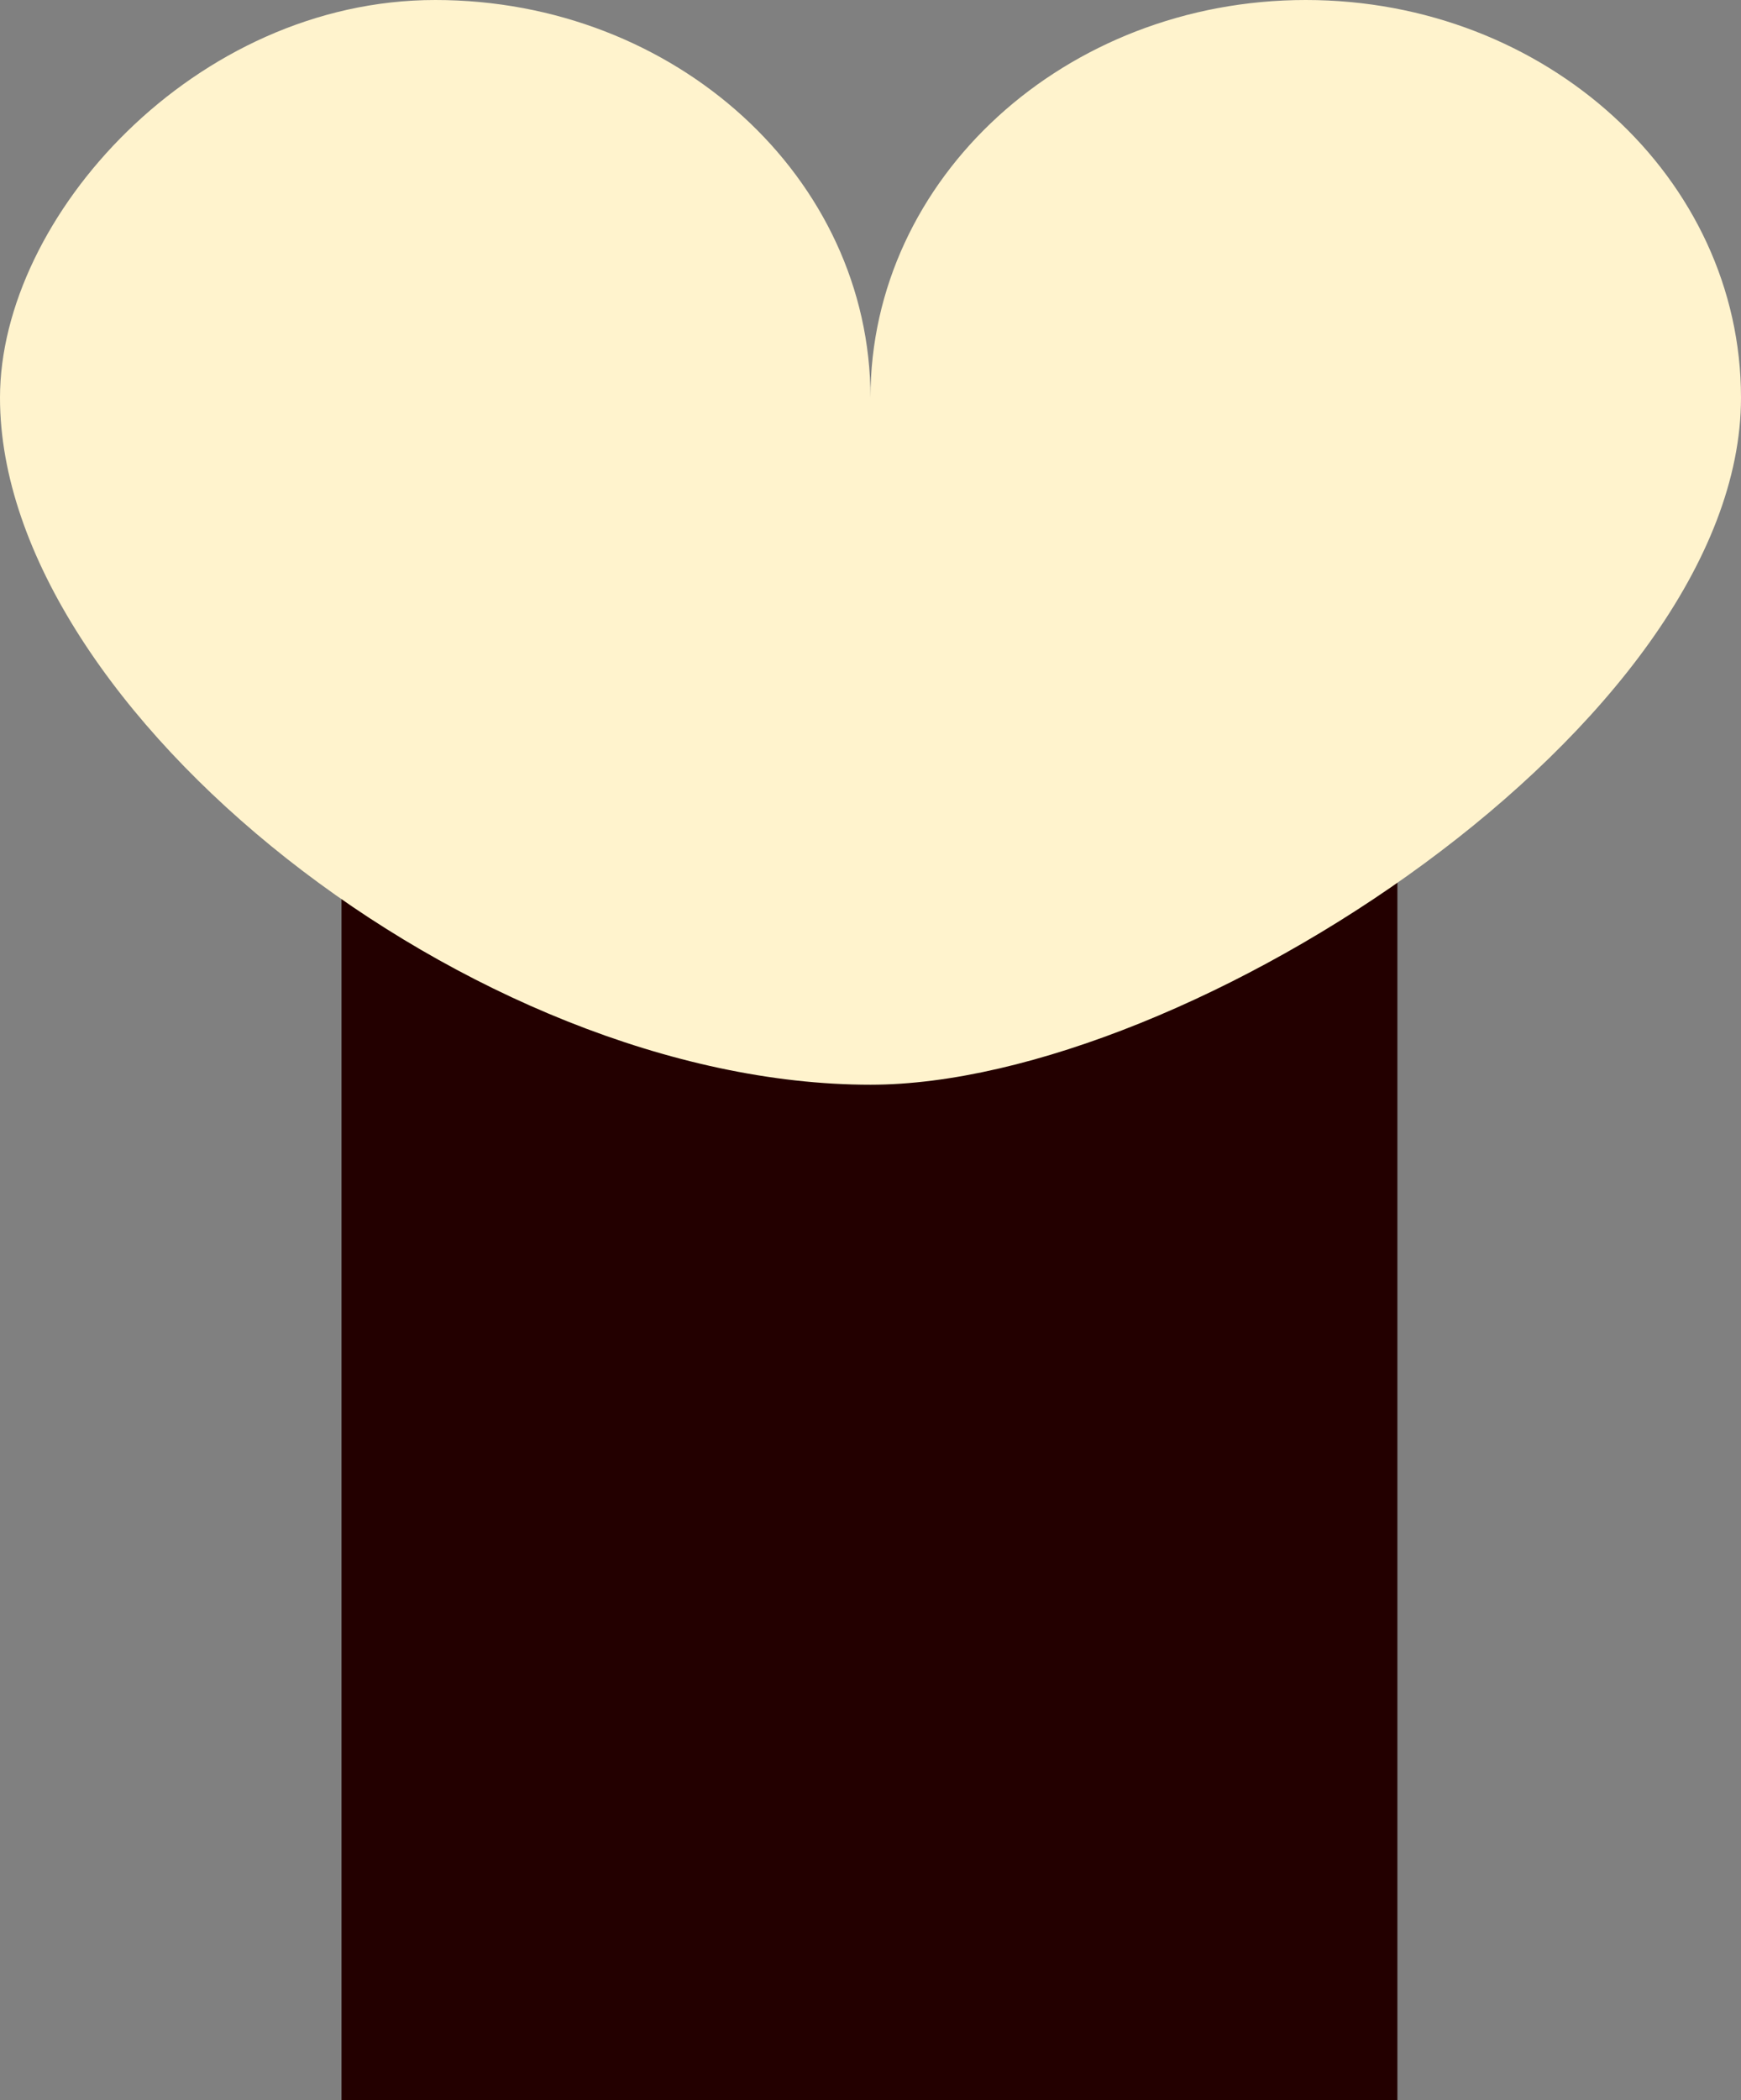 <svg xmlns="http://www.w3.org/2000/svg" viewBox="0 0 256.69 309.51"><rect x="0" y="0" width="256.69" height="309.51" fill="#808080" stroke="none"/><defs><style>.cls-1{fill:#230000;}.cls-2{fill:#fff3cd;}</style></defs><g id="Layer_2" data-name="Layer 2"><g id="Layer_9" data-name="Layer 9"><rect class="cls-1" x="24.05" y="127.53" width="208.29" height="155.68" transform="translate(333.56 77.17) rotate(90)"/><path class="cls-2" d="M128.34,58.61C128.34,26.24,157.07,0,192.52,0s64.17,26.24,64.17,58.61c0,48-81.65,101.24-128.35,101.24C70,159.85,0,104.77,0,58.61,0,32,28.73,0,64.17,0s64.17,26.24,64.17,58.61"/></g></g></svg>